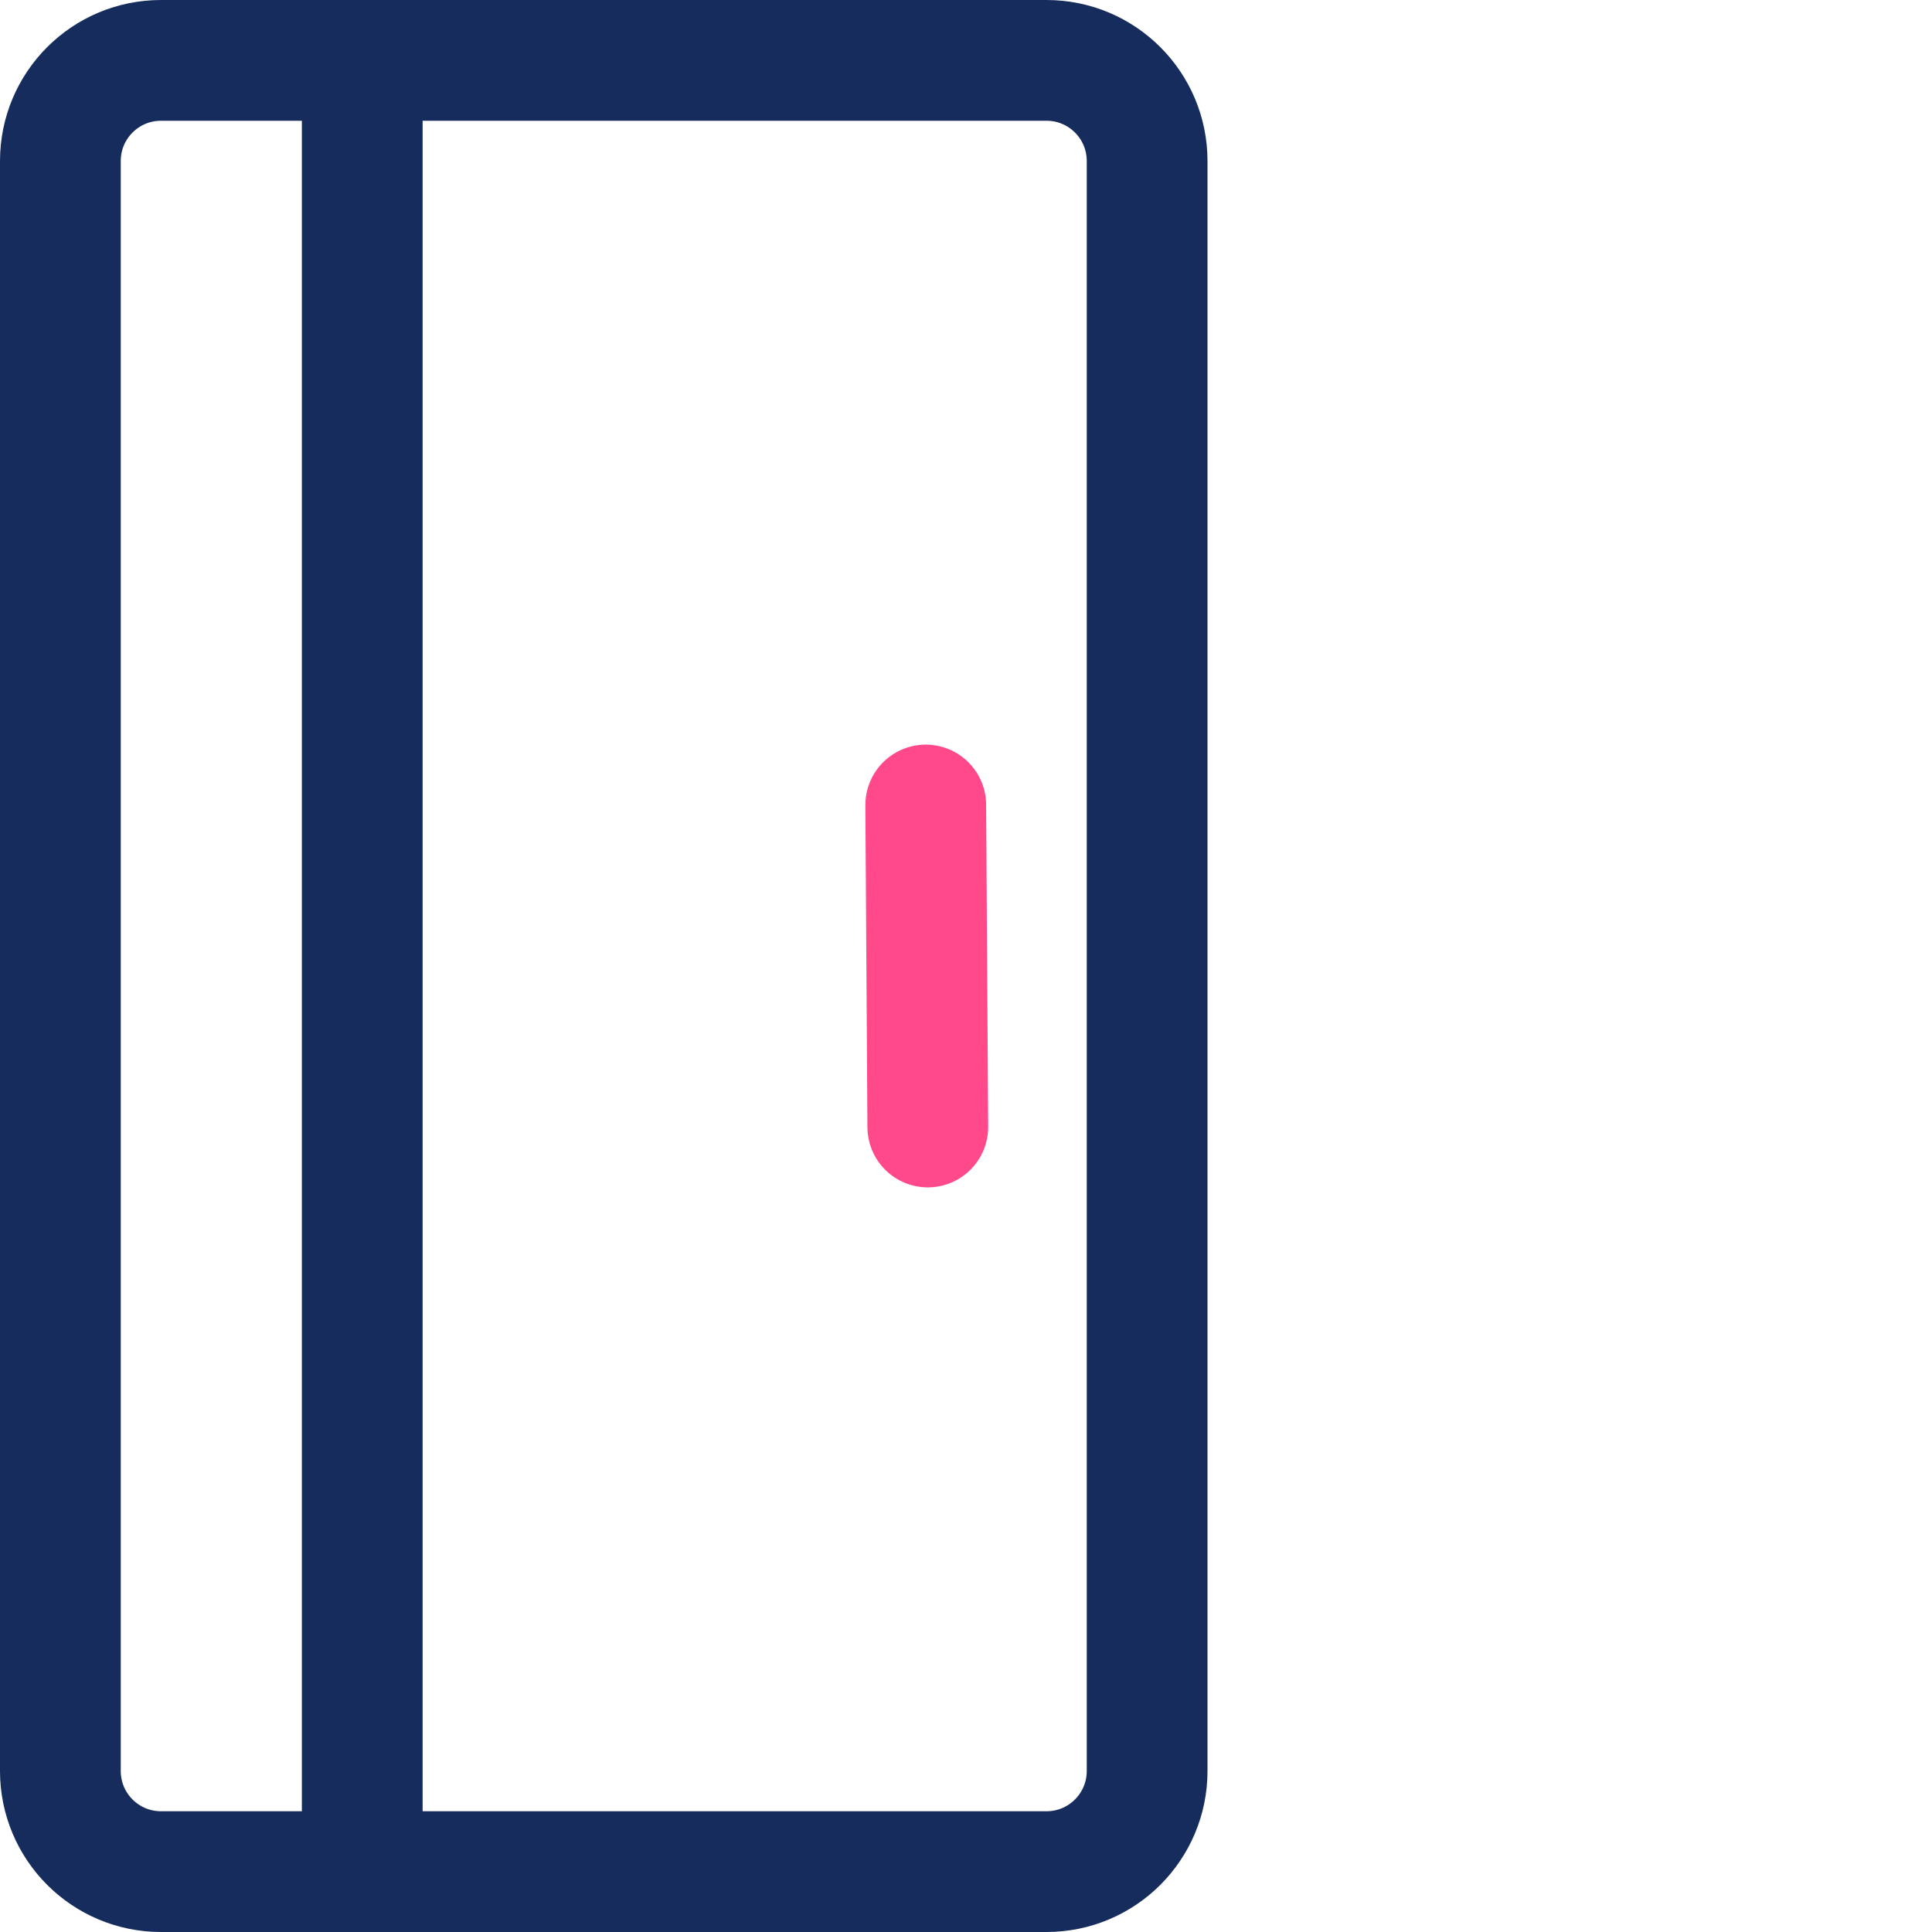 <svg width="48" height="48" viewBox="0 0 48 48" fill="none" xmlns="http://www.w3.org/2000/svg">
<path d="M26 1.5C27.381 1.5 28.5 2.619 28.5 4L28.5 44C28.5 45.381 27.381 46.5 26 46.5L4 46.5C2.619 46.5 1.5 45.381 1.5 44L1.5 4C1.5 2.619 2.619 1.5 4 1.5L26 1.5Z" stroke="#152C5D" stroke-width="3"/>
<path d="M23.051 28L23 20" stroke="#FF498B" stroke-width="3" stroke-linecap="round"/>
<path d="M9 46L9 2" stroke="#152C5D" stroke-width="3" stroke-linecap="round"/>
</svg>

